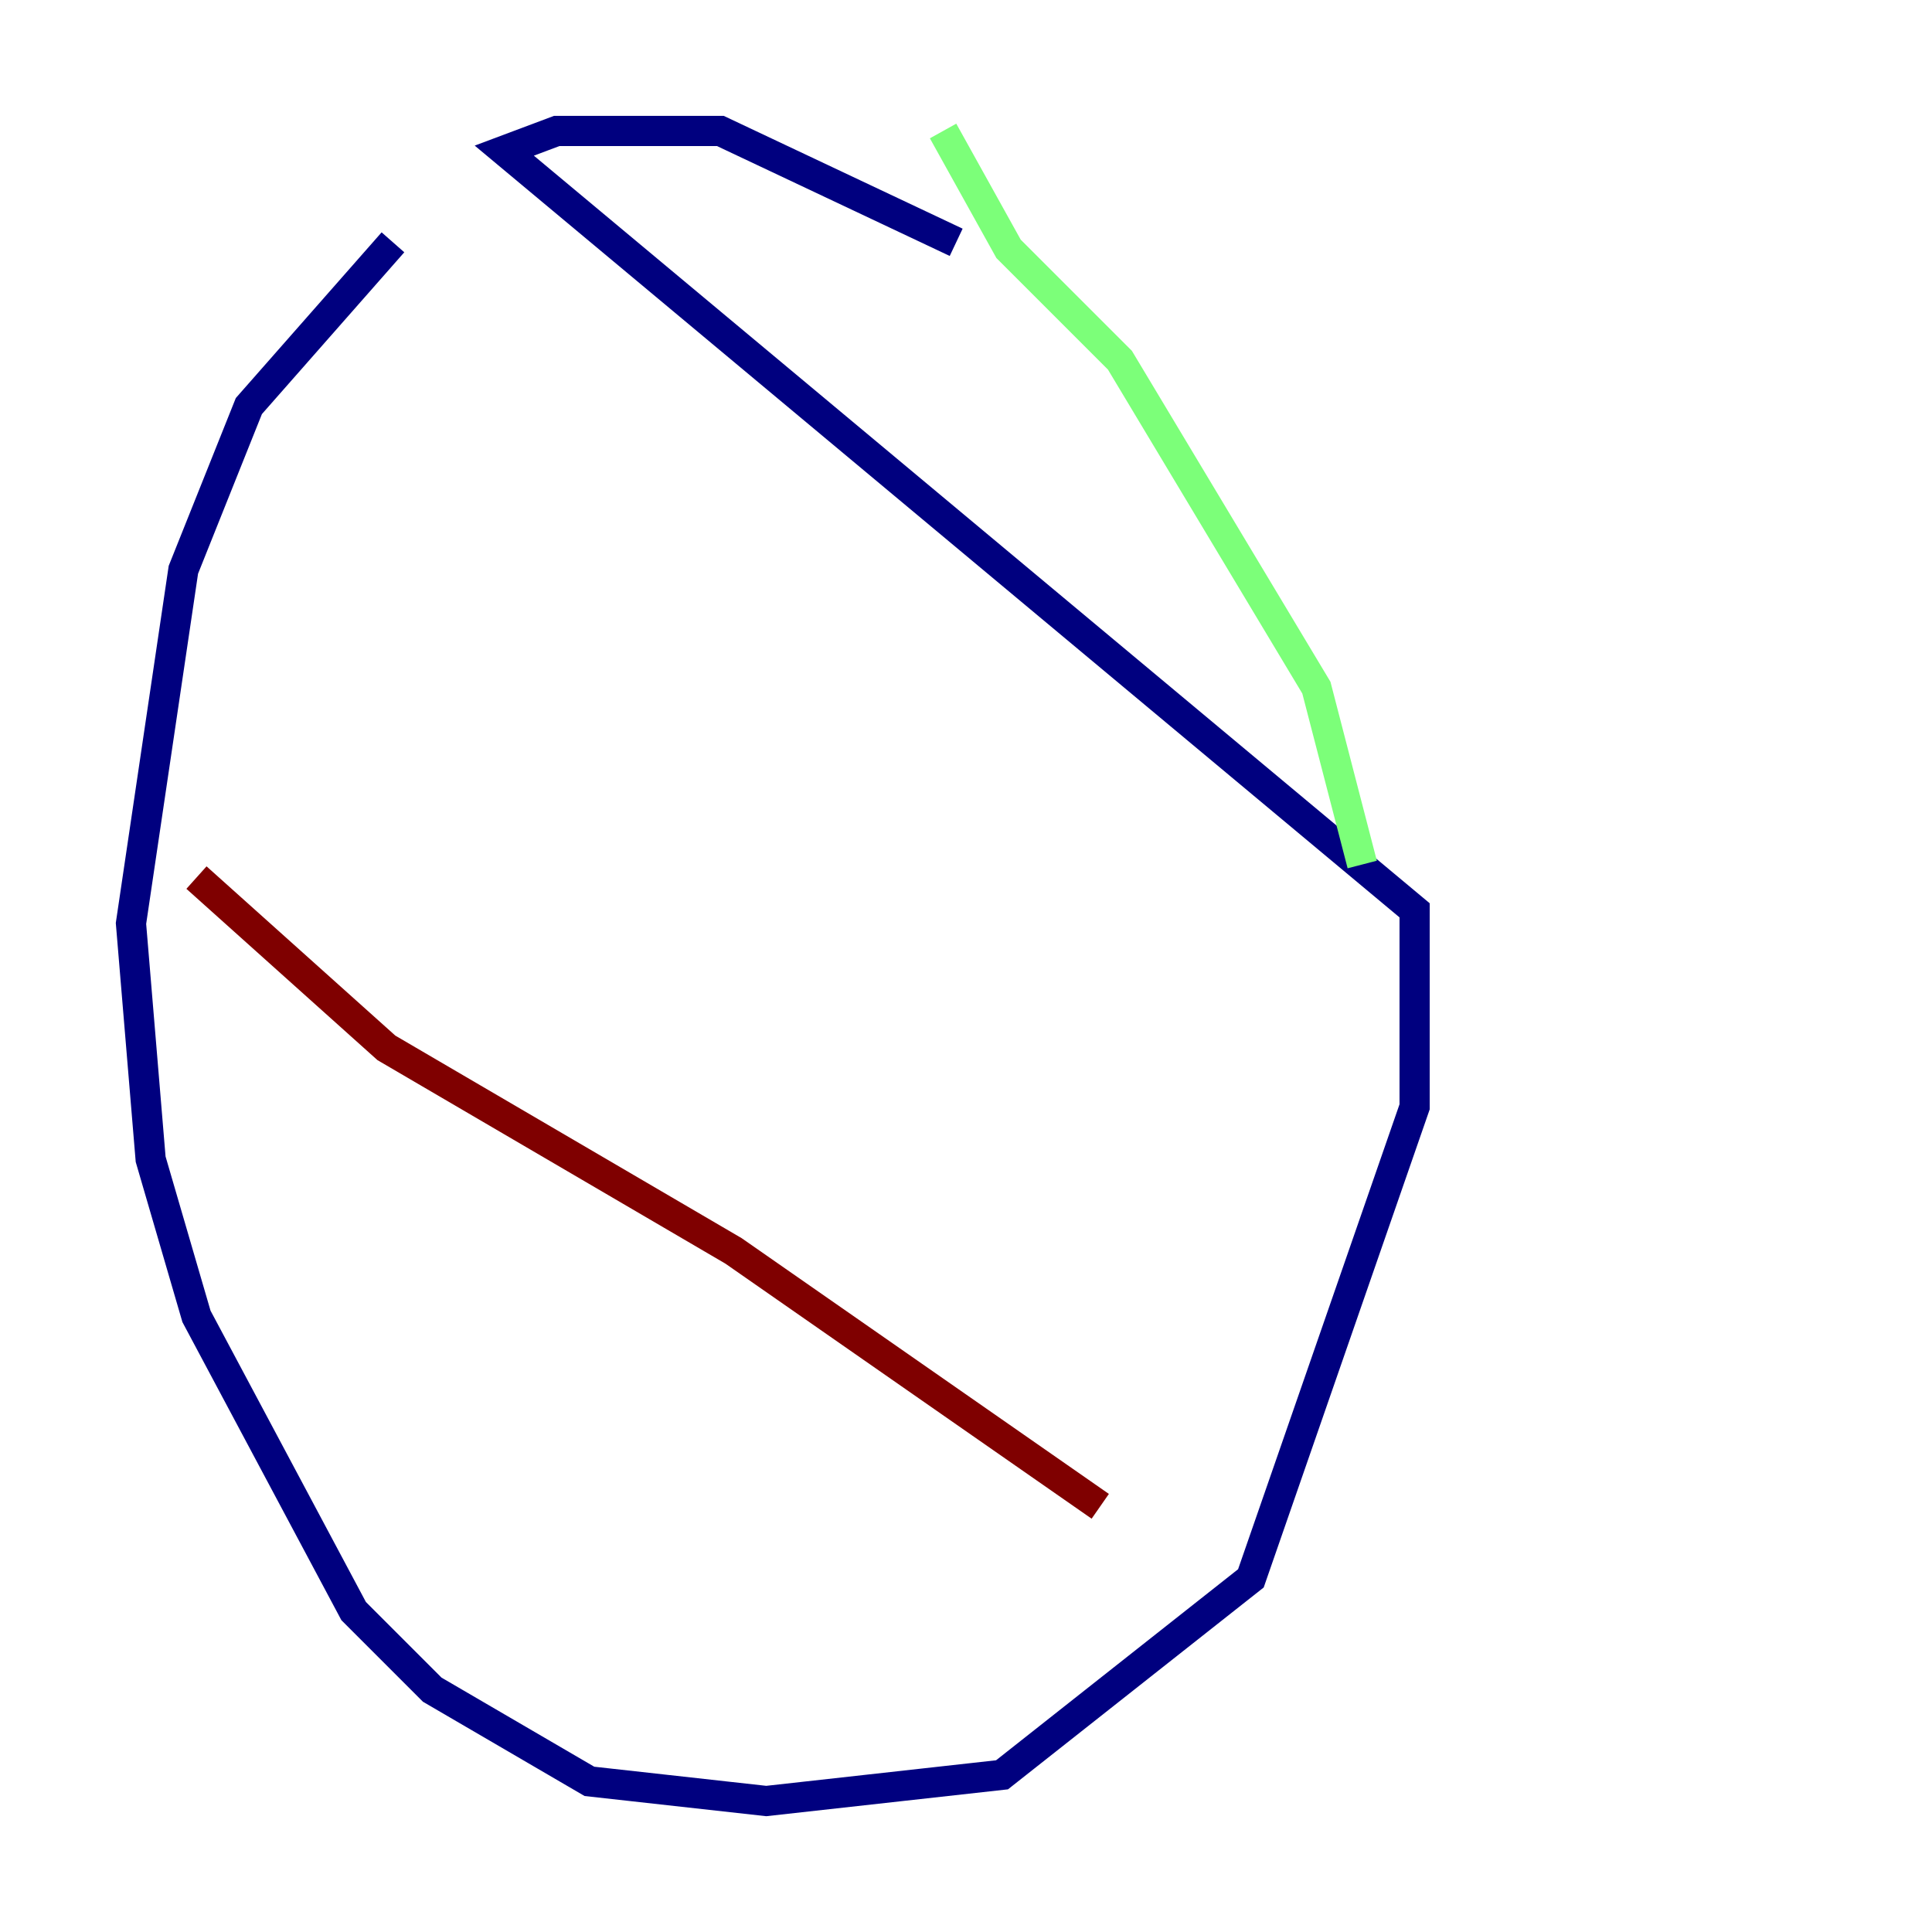 <?xml version="1.0" encoding="utf-8" ?>
<svg baseProfile="tiny" height="128" version="1.2" viewBox="0,0,128,128" width="128" xmlns="http://www.w3.org/2000/svg" xmlns:ev="http://www.w3.org/2001/xml-events" xmlns:xlink="http://www.w3.org/1999/xlink"><defs /><polyline fill="none" points="26.034,16.054 16.488,26.902 12.149,37.749 8.678,61.18 9.98,76.8 13.017,87.214 23.43,106.739 28.637,111.946 39.051,118.02 50.766,119.322 66.386,117.586 82.875,104.57 93.722,73.329 93.722,60.312 33.41,9.98 36.881,8.678 47.729,8.678 63.349,16.054" stroke="#00007f" stroke-width="2" /><polyline fill="none" points="62.481,8.678 66.82,16.488 74.197,23.864 87.214,45.559 90.251,57.275" stroke="#7cff79" stroke-width="2" /><polyline fill="none" points="13.017,58.142 25.6,69.424 48.597,82.875 72.895,99.797" stroke="#7f0000" stroke-width="2" /></svg>